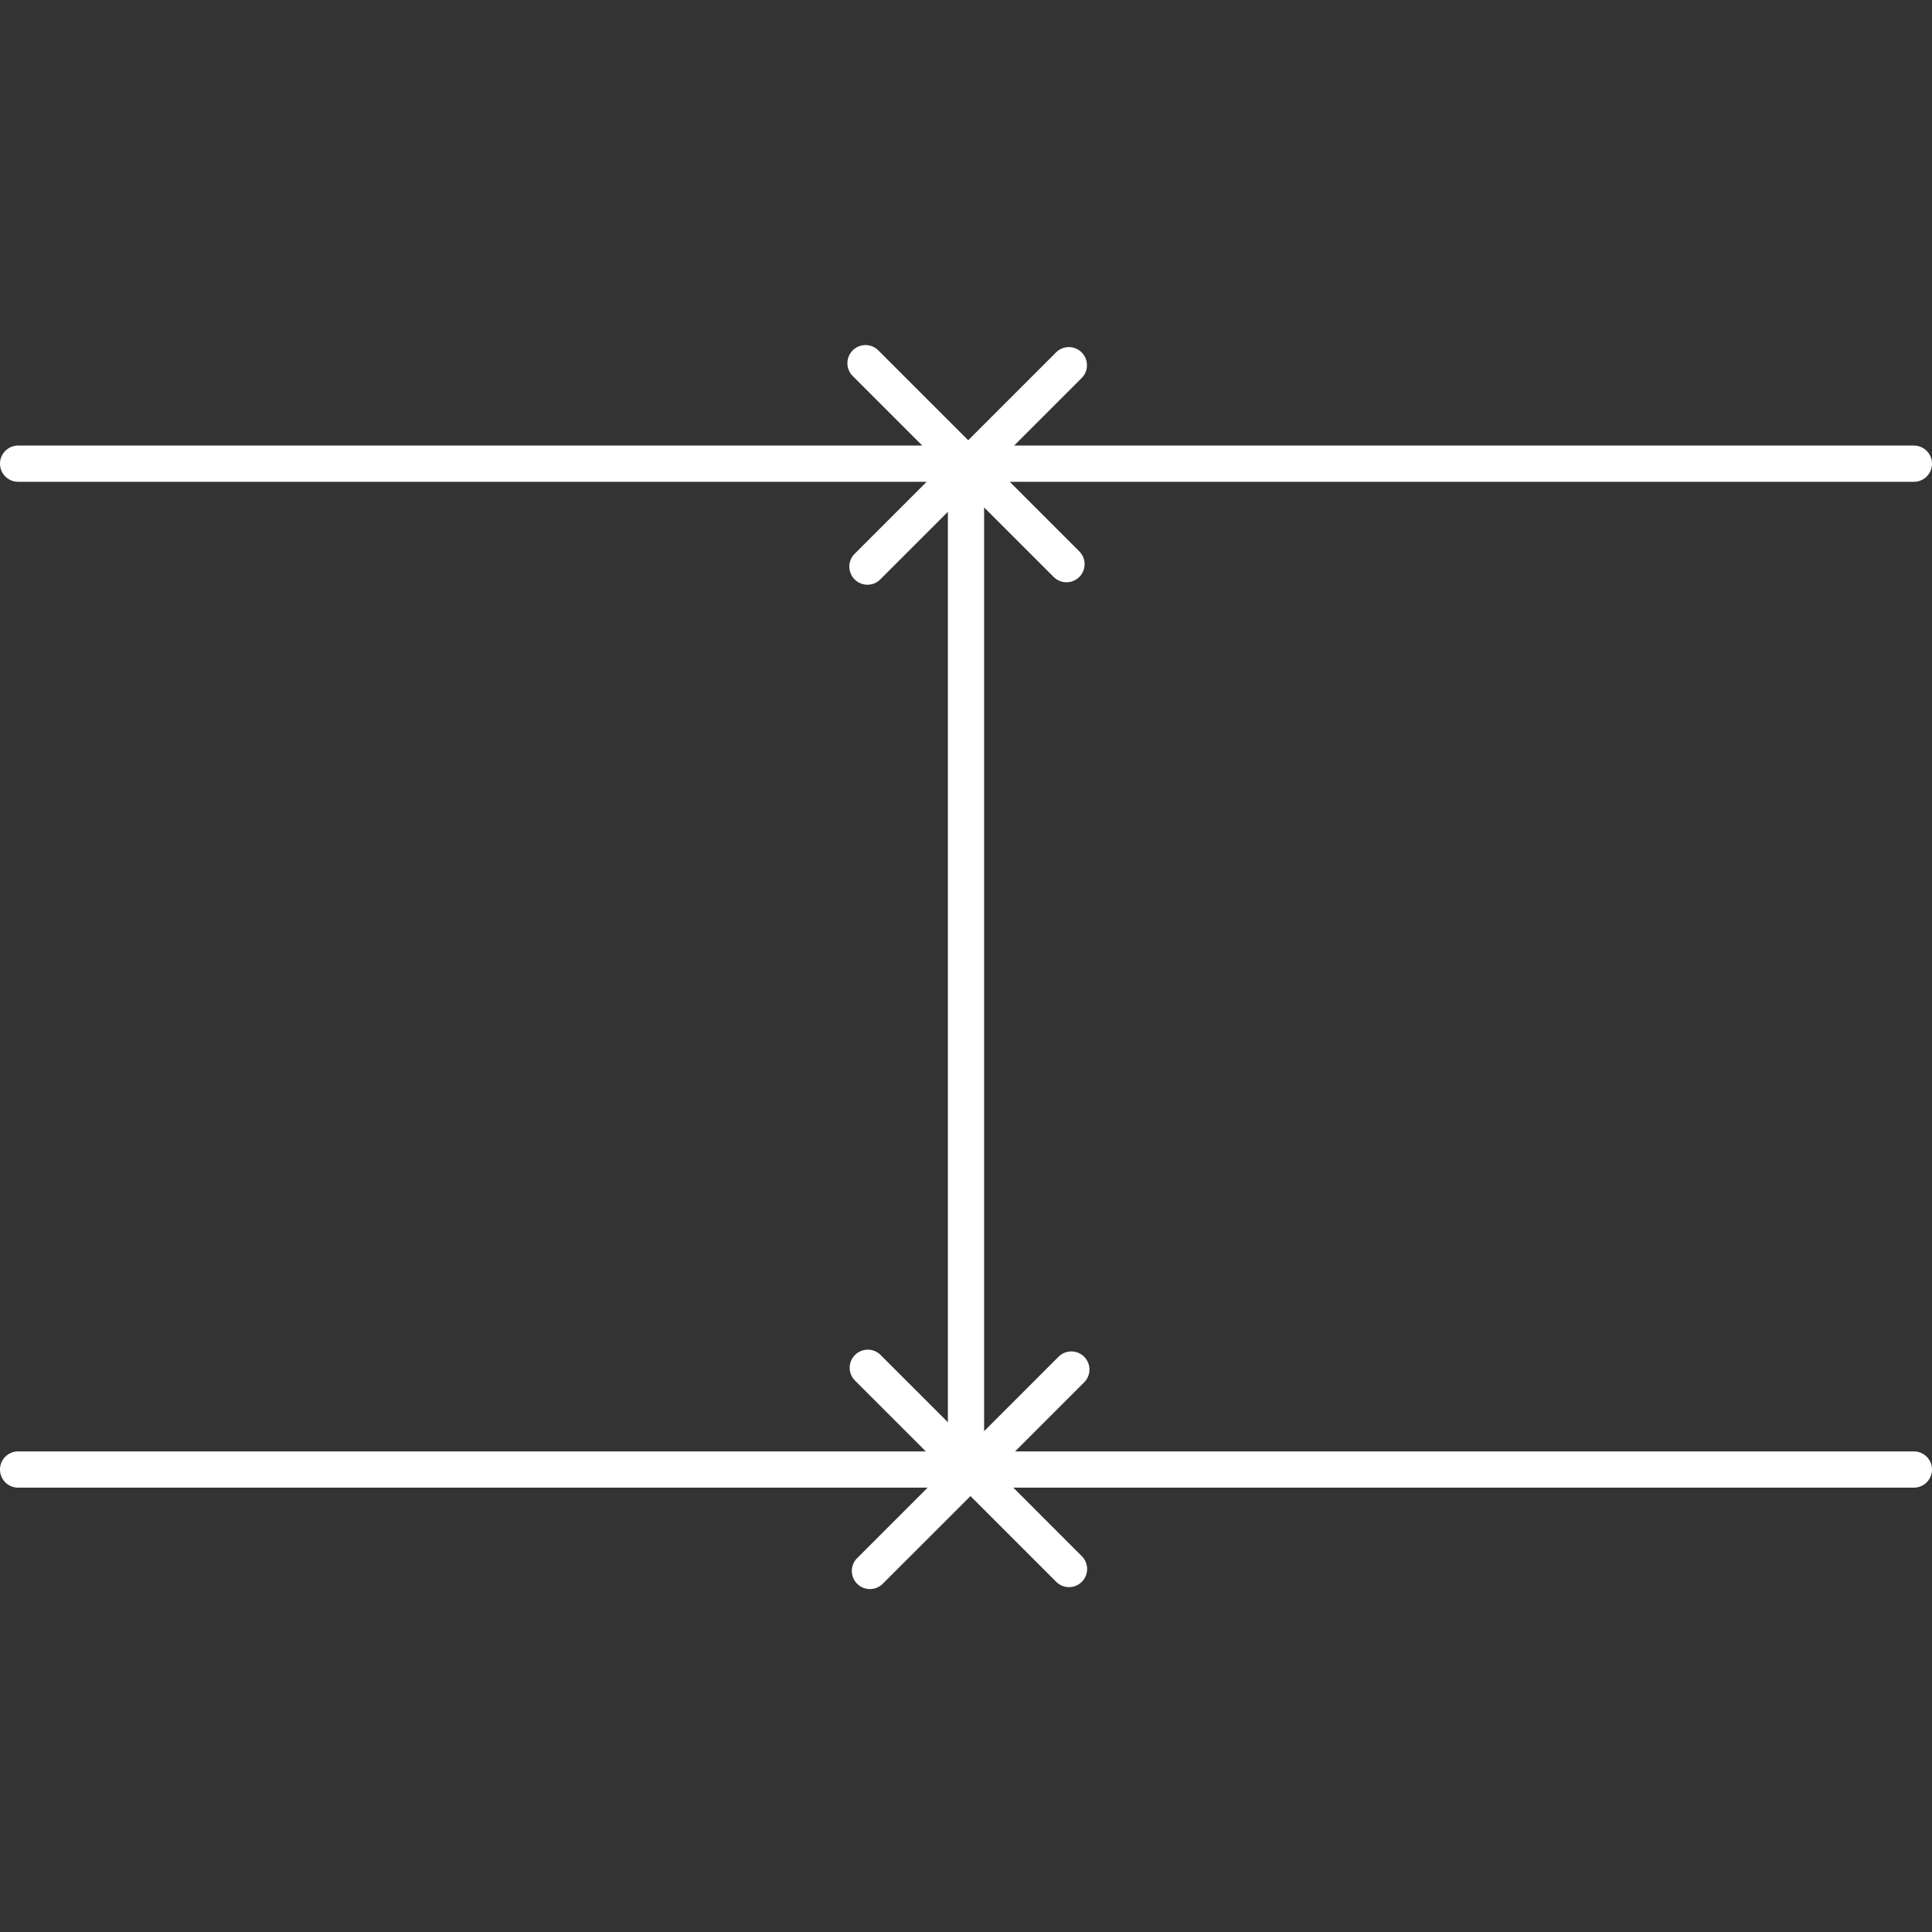 <svg id="Layer_1" data-name="Layer 1" xmlns="http://www.w3.org/2000/svg" viewBox="0 0 1600 1600" fill="white"><rect x="0" y="0" width="1600" height="1600" fill="#333333" stroke="none"/><path d="M1585,1202H840.66l57-57a15,15,0,1,0-21.21-21.21L815,1185.24v-765L872.79,478A15,15,0,0,0,894,456.79L836.21,399H1585a15,15,0,0,0,0-30H839.85l55.93-55.93a15,15,0,0,0-21.21-21.22L801.82,364.6,727.21,290A15,15,0,0,0,706,311.21L763.79,369H15a15,15,0,0,0,0,30H767.42l-59.64,59.64A15,15,0,0,0,729,479.85l56-56v754l-55.9-55.89a15,15,0,0,0-21.21,21.21L766.75,1202H15a15,15,0,0,0,0,30H768.24l-58.57,58.57a15,15,0,0,0,21.21,21.21L803.71,1239l71,71a15,15,0,1,0,21.21-21.22L839.18,1232H1585a15,15,0,0,0,0-30Z"/></svg>
